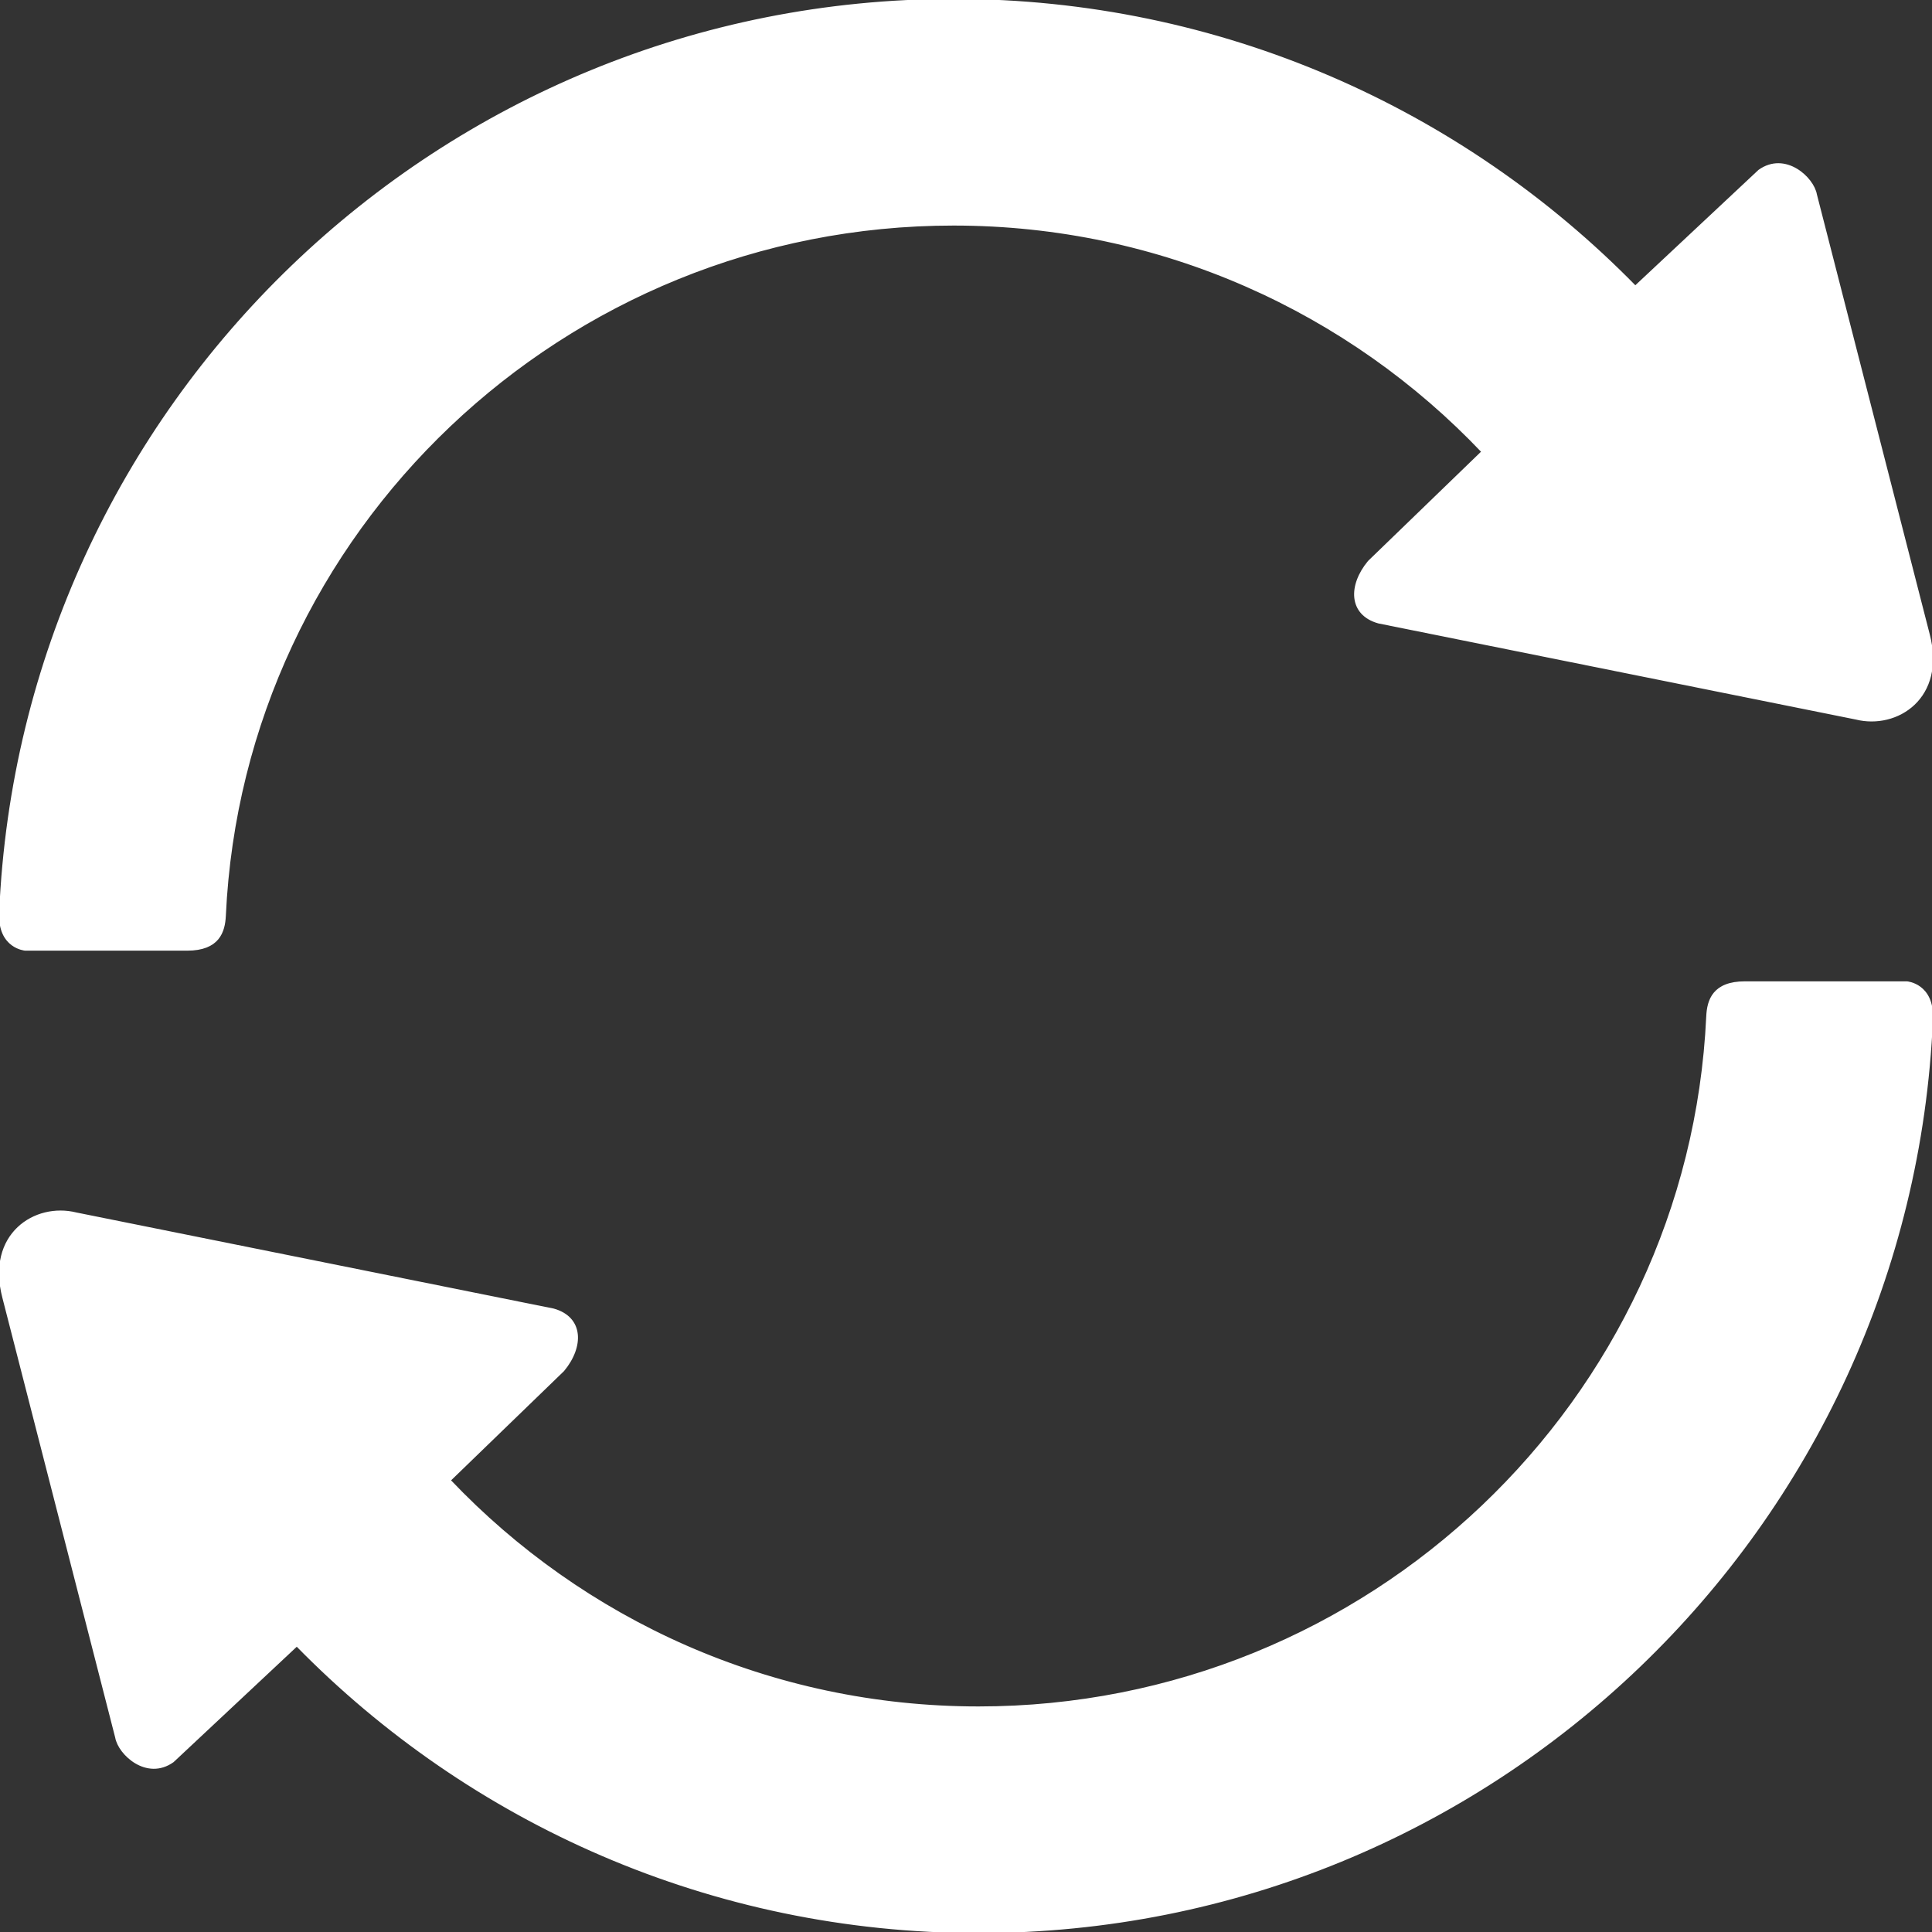 <!DOCTYPE svg PUBLIC "-//W3C//DTD SVG 1.1//EN" "http://www.w3.org/Graphics/SVG/1.1/DTD/svg11.dtd">
<!-- Uploaded to: SVG Repo, www.svgrepo.com, Transformed by: SVG Repo Mixer Tools -->
<svg fill="#fff" width="800px" height="800px" viewBox="0 0 1000 1000" xmlns="http://www.w3.org/2000/svg" stroke="#fff">
<rect x="0" y="0" width="1000" height="1000" fill="#333333" stroke="none"/>
<g id="SVGRepo_bgCarrier" stroke-width="0"/>
<g id="SVGRepo_tracerCarrier" stroke-linecap="round" stroke-linejoin="round"/>
<g id="SVGRepo_iconCarrier">
<path d="M493.556 -.063c-265.602 0 -482.306 209.741 -493.5 472.594 -.765 18.027 13 19.031 13 19.031l83.813 0c16.291 0 19.146 -9.297 19.531 -17.625 9.228 -199.317 175.315 -357.688 377.156 -357.688 107.739 0 204.915 45.163 273.719 117.563l-58.813 56.875c-10.23 12.319 -10.043 27.275 5.063 31.5l247.125 49.75c21.15 5.281 46.288 -10.747 37.656 -43.656l-58.375 -227.563c-1.482 -8.615 -15.924 -22.024 -29.406 -12.406l-64.094 60.031c-89.659 -91.567 -214.627 -148.406 -352.875 -148.406zm409.625 508.5c-16.291 0 -19.146 9.297 -19.531 17.625 -9.228 199.317 -175.315 357.688 -377.156 357.688 -107.739 0 -204.915 -45.132 -273.719 -117.531l58.813 -56.906c10.229 -12.319 10.043 -27.275 -5.063 -31.5l-247.125 -49.75c-21.15 -5.281 -46.288 10.747 -37.656 43.656l58.375 227.563c1.482 8.615 15.924 22.024 29.406 12.406l64.094 -60.031c89.659 91.567 214.627 148.406 352.875 148.406 265.602 0 482.306 -209.741 493.5 -472.594 .765 -18.027 -13 -19.031 -13 -19.031l-83.813 0z"/>
</g>
</svg>